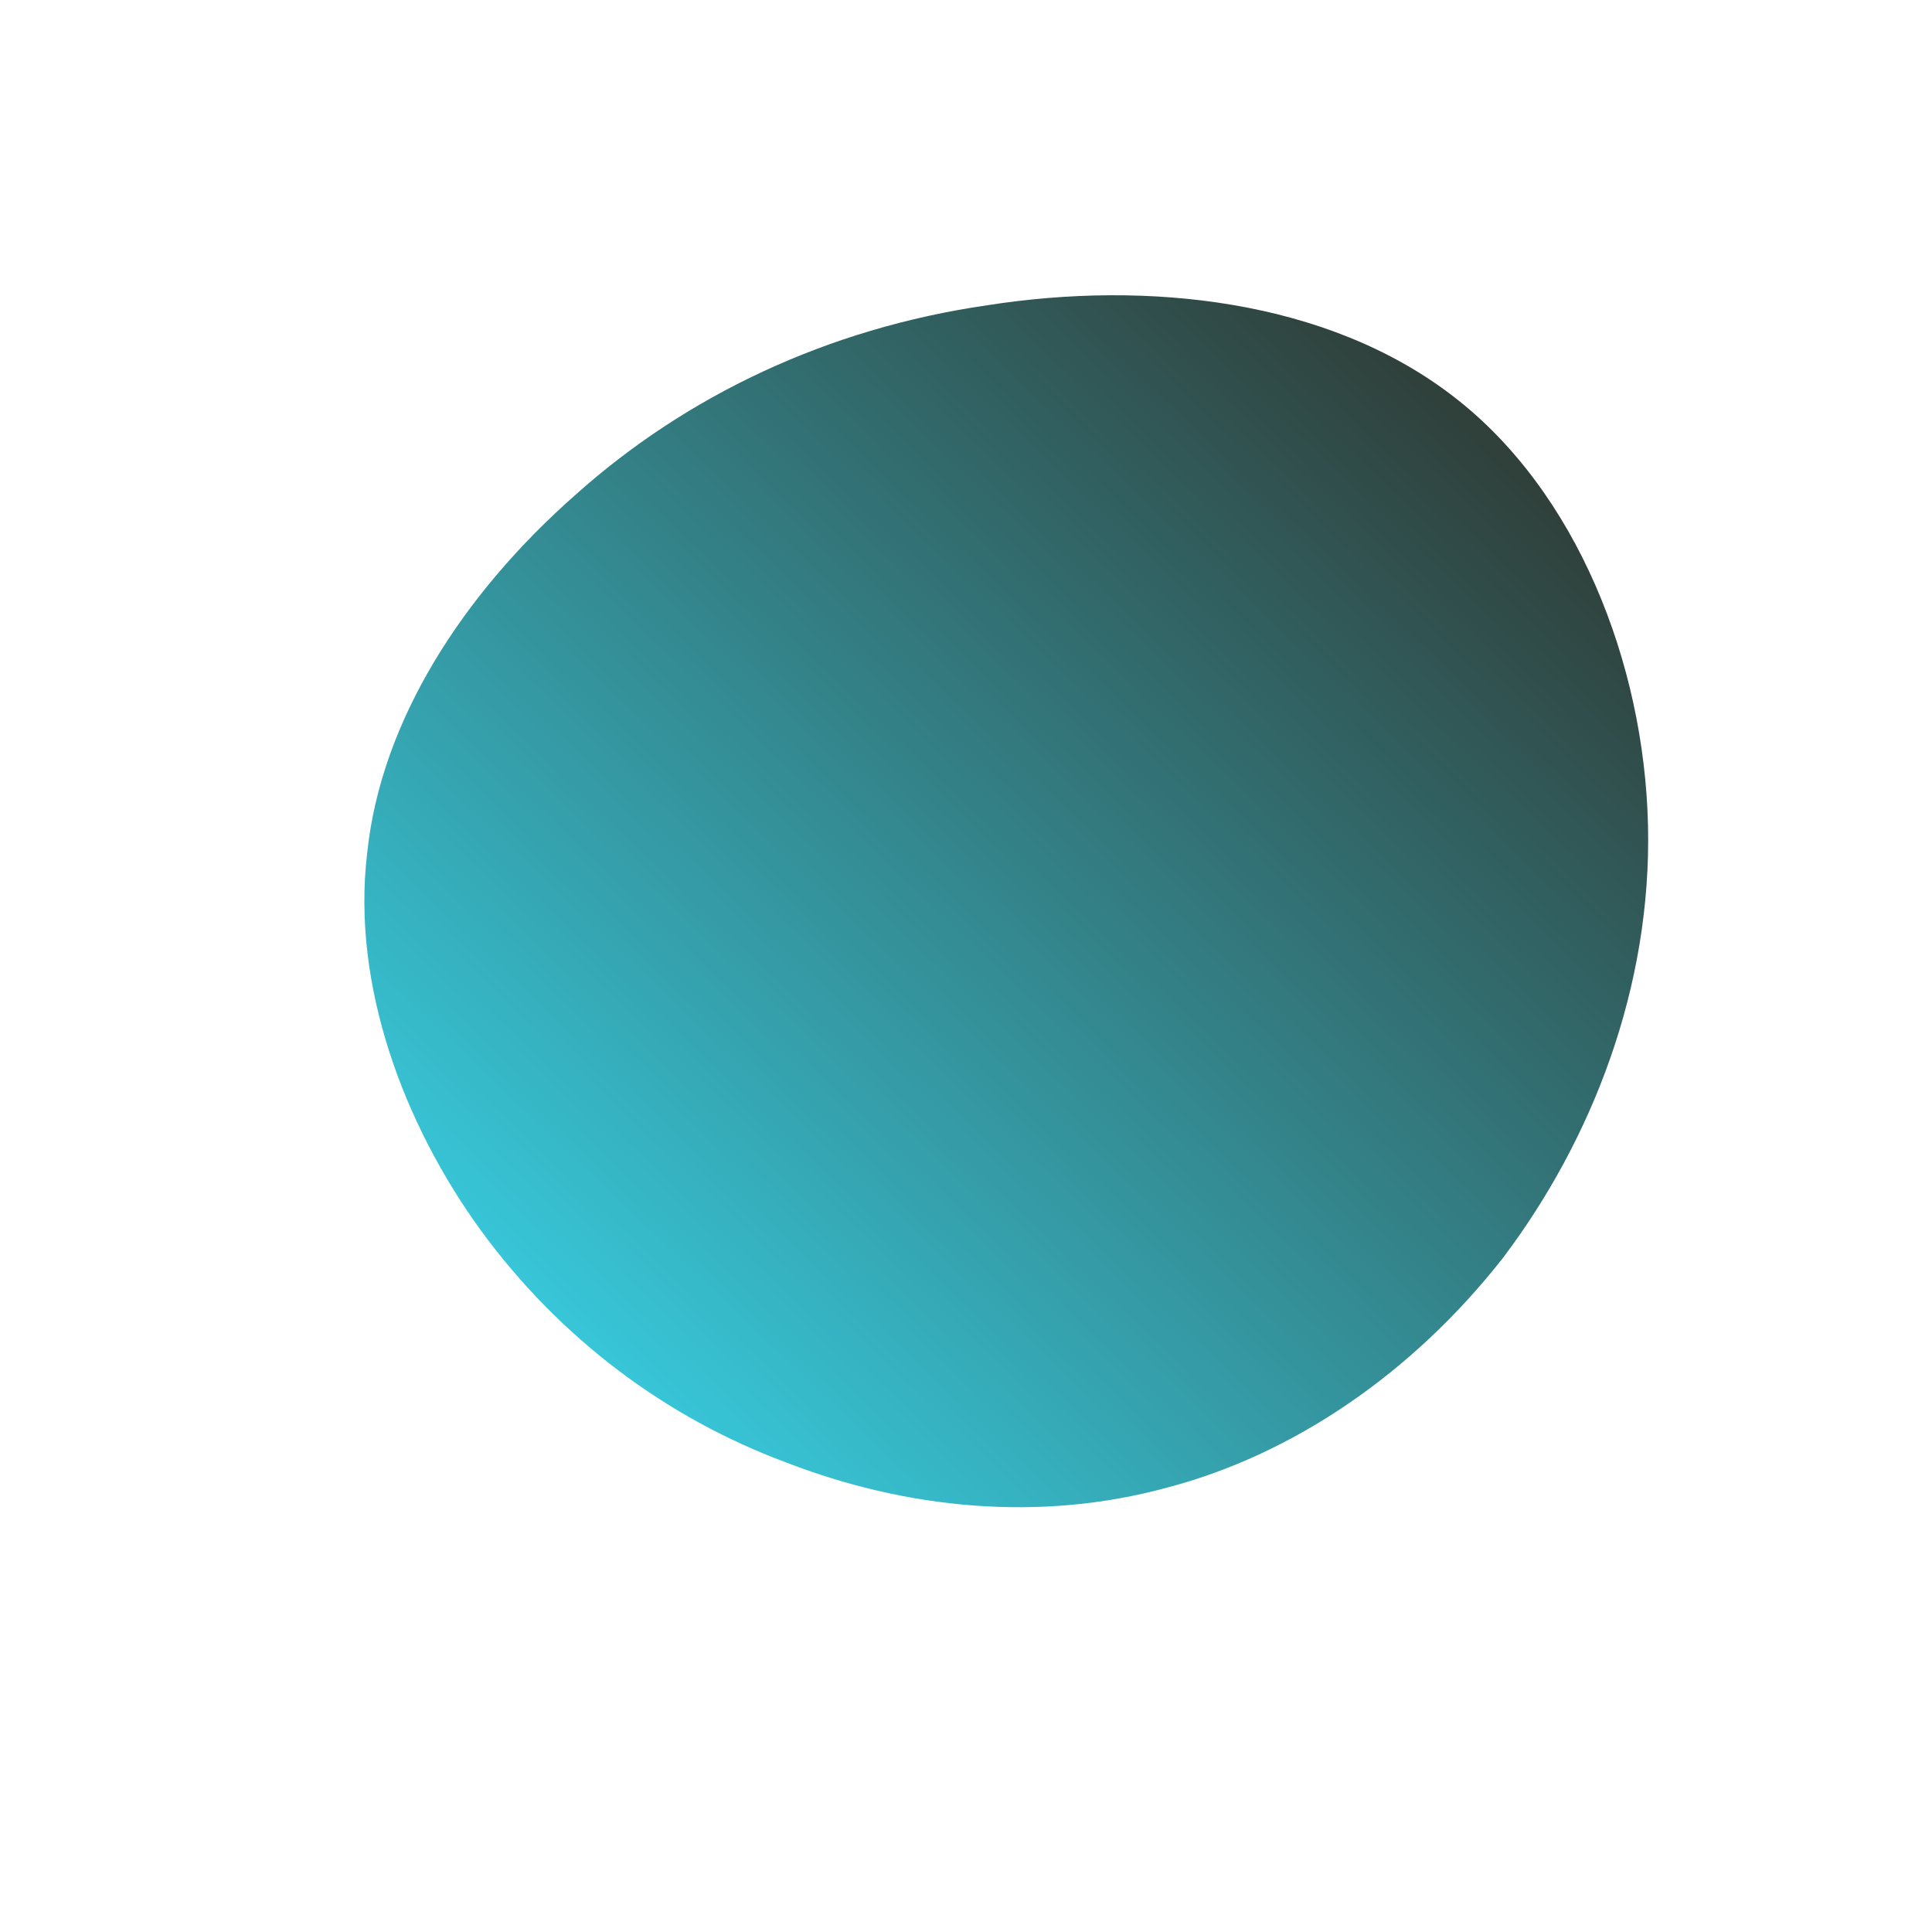 <!--?xml version="1.0" standalone="no"?-->
              <svg id="sw-js-blob-svg" viewBox="0 0 100 100" xmlns="http://www.w3.org/2000/svg" version="1.1">
                    <defs> 
                        <linearGradient id="sw-gradient" x1="0" x2="1" y1="1" y2="0">
                            <stop id="stop1" stop-color="rgba(56.753, 227.877, 251.272, 1)" offset="0%"></stop>
                            <stop id="stop2" stop-color="rgba(46.361, 40.633, 31.178, 1)" offset="100%"></stop>
                        </linearGradient>
                    </defs>
                <path fill="url(#sw-gradient)" d="M25.2,-29.5C31.6,-24.6,35.1,-15.7,35.3,-7.3C35.5,1.1,32.4,9,27.8,15.1C23.1,21.1,16.9,25.3,10.4,27C3.8,28.8,-3.1,28.1,-9.3,25.7C-15.5,23.4,-21,19.3,-25.1,13.7C-29.1,8.2,-31.8,1,-31,-5.8C-30.3,-12.7,-26,-19.3,-20.2,-24.4C-14.5,-29.5,-7.2,-33,1.1,-34.2C9.4,-35.5,18.7,-34.5,25.2,-29.5Z" width="100%" height="100%" transform="translate(50 50)" stroke-width="0" style="transition: all 0.3s ease 0s;" stroke="url(#sw-gradient)"></path>
              </svg>